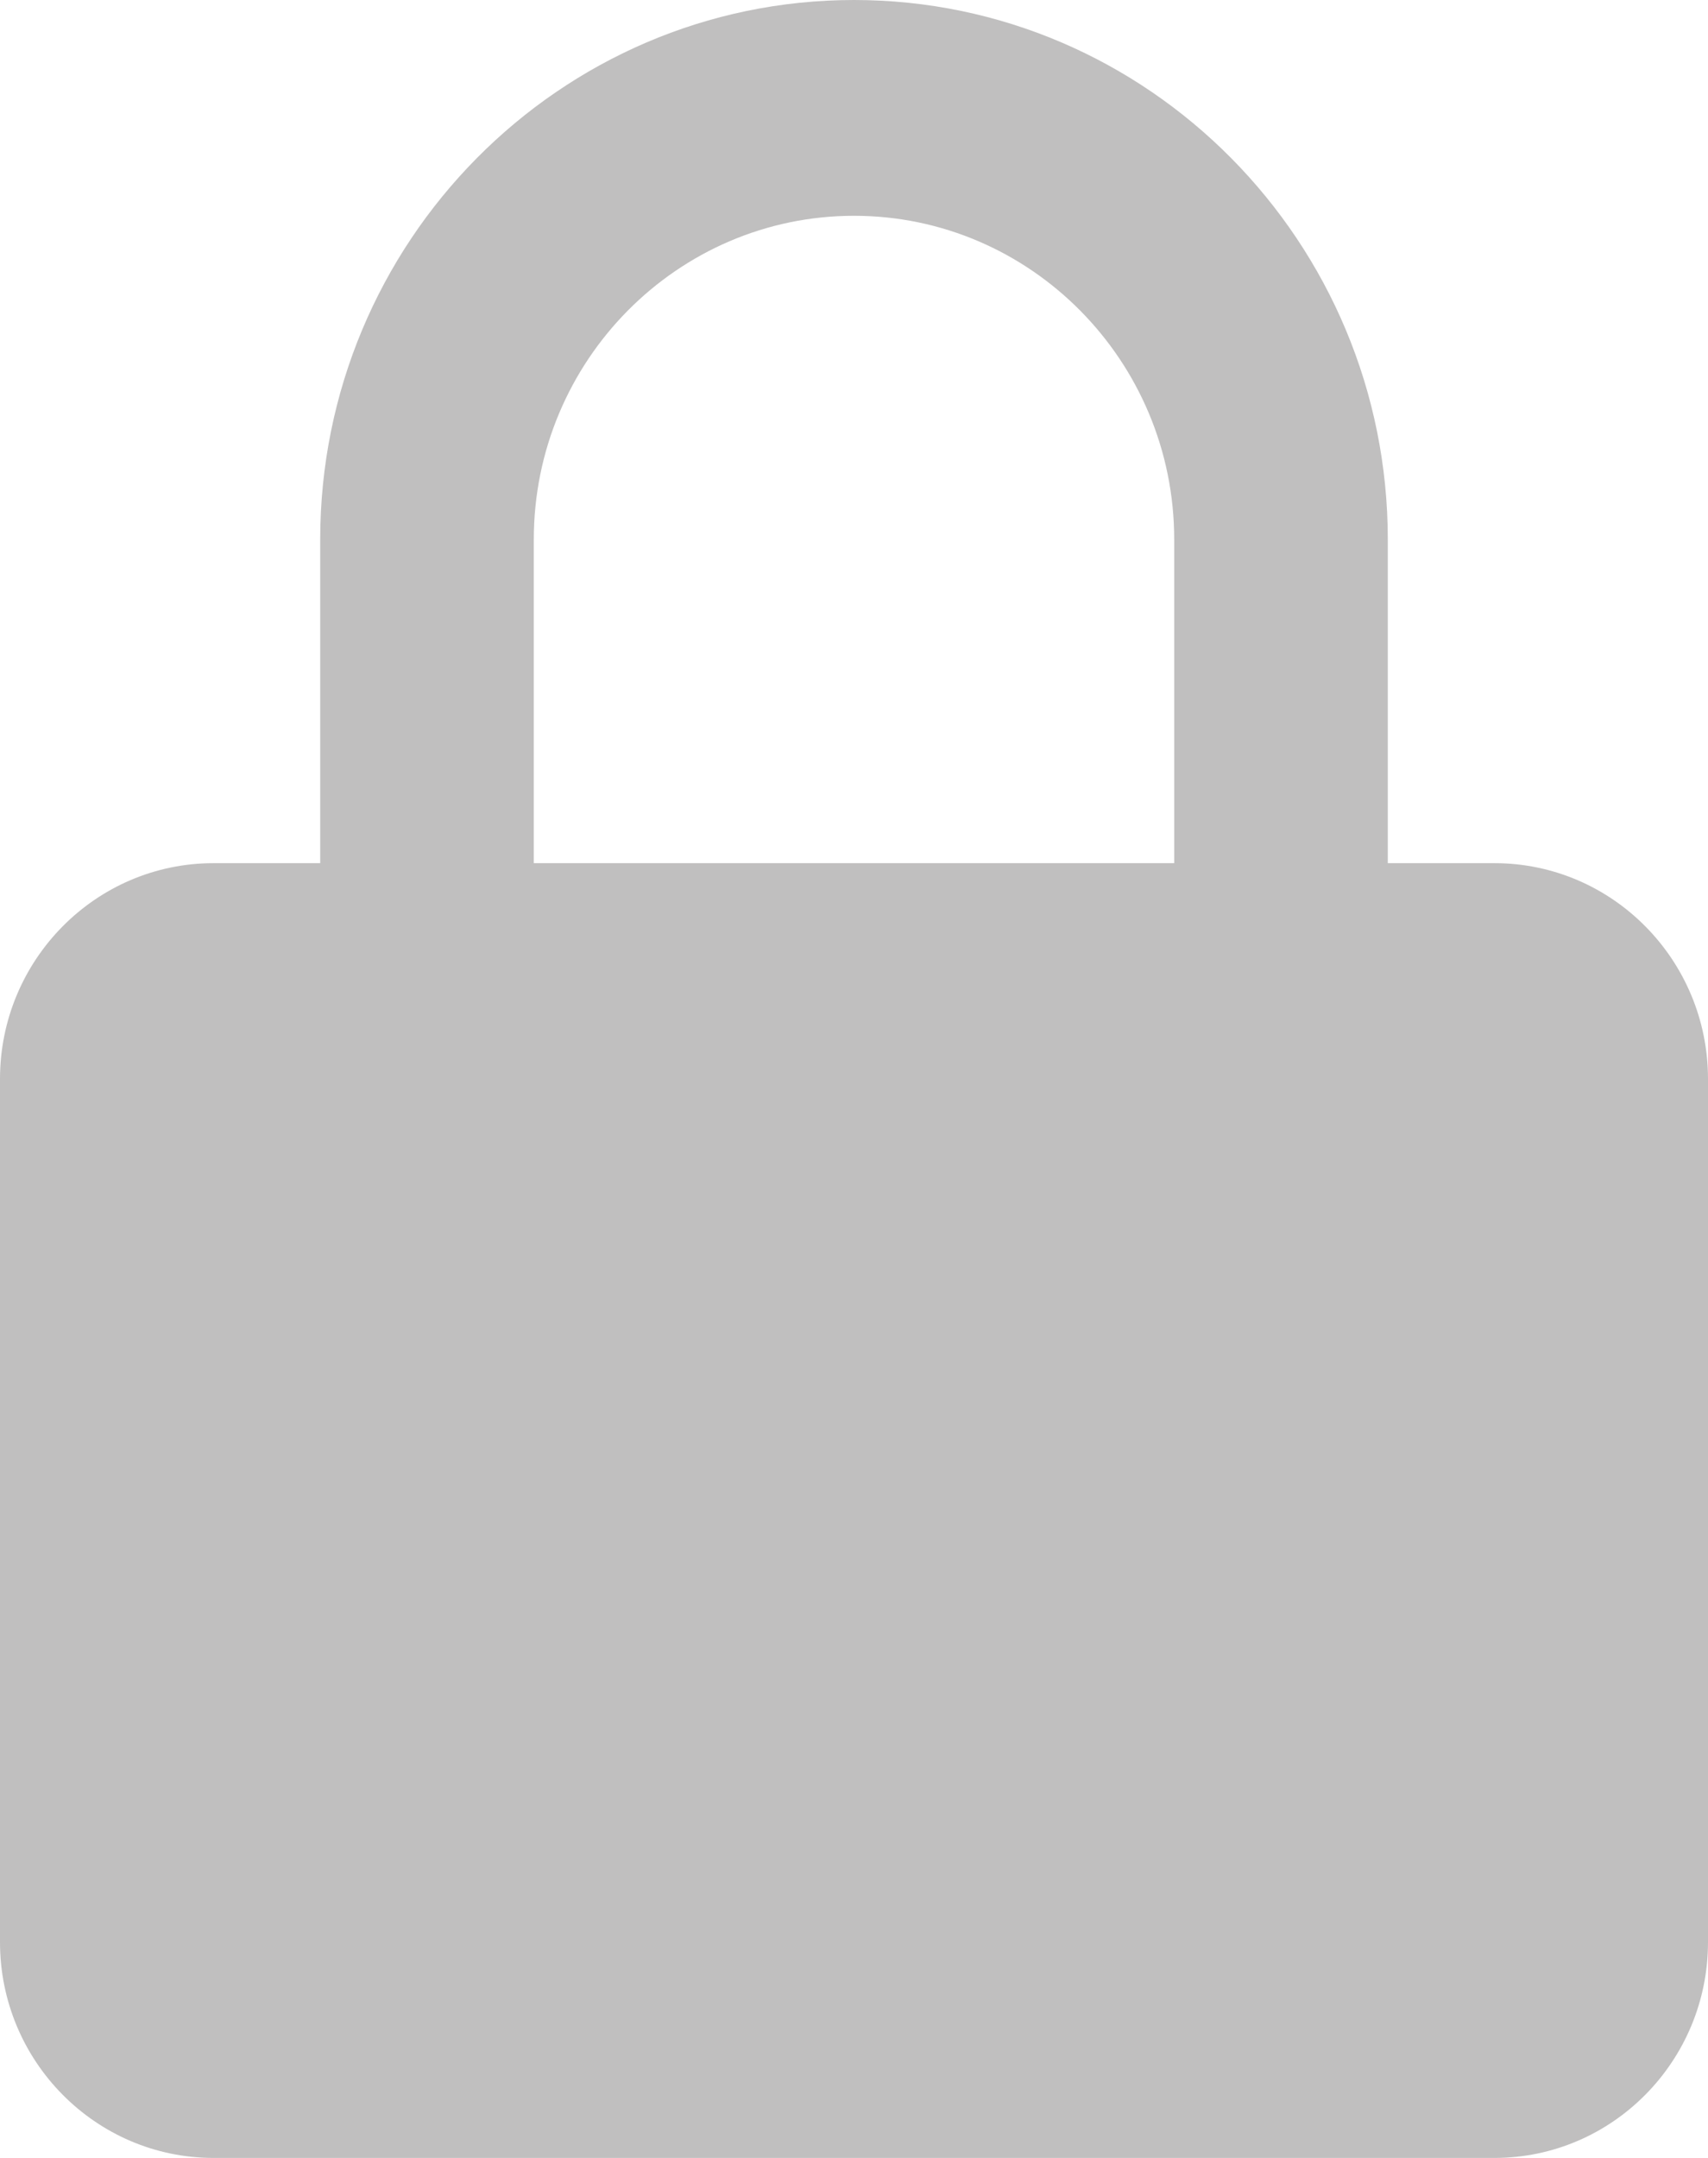 <svg width="19" height="24" viewBox="0 0 19 24" fill="none" xmlns="http://www.w3.org/2000/svg">
<path d="M19 12C19 10.676 17.935 9.6 16.625 9.6H15.438V6C15.438 2.692 12.774 0 9.5 0C6.226 0 3.562 2.692 3.562 6V9.6H2.375C1.065 9.6 0 10.676 0 12V21.6C0 22.924 1.065 24 2.375 24H16.625C17.935 24 19 22.924 19 21.6V12ZM5.938 6C5.938 4.015 7.536 2.4 9.5 2.4C11.464 2.4 13.062 4.015 13.062 6V9.6H5.938V6Z" fill="#C0BFBF"/>
</svg>
